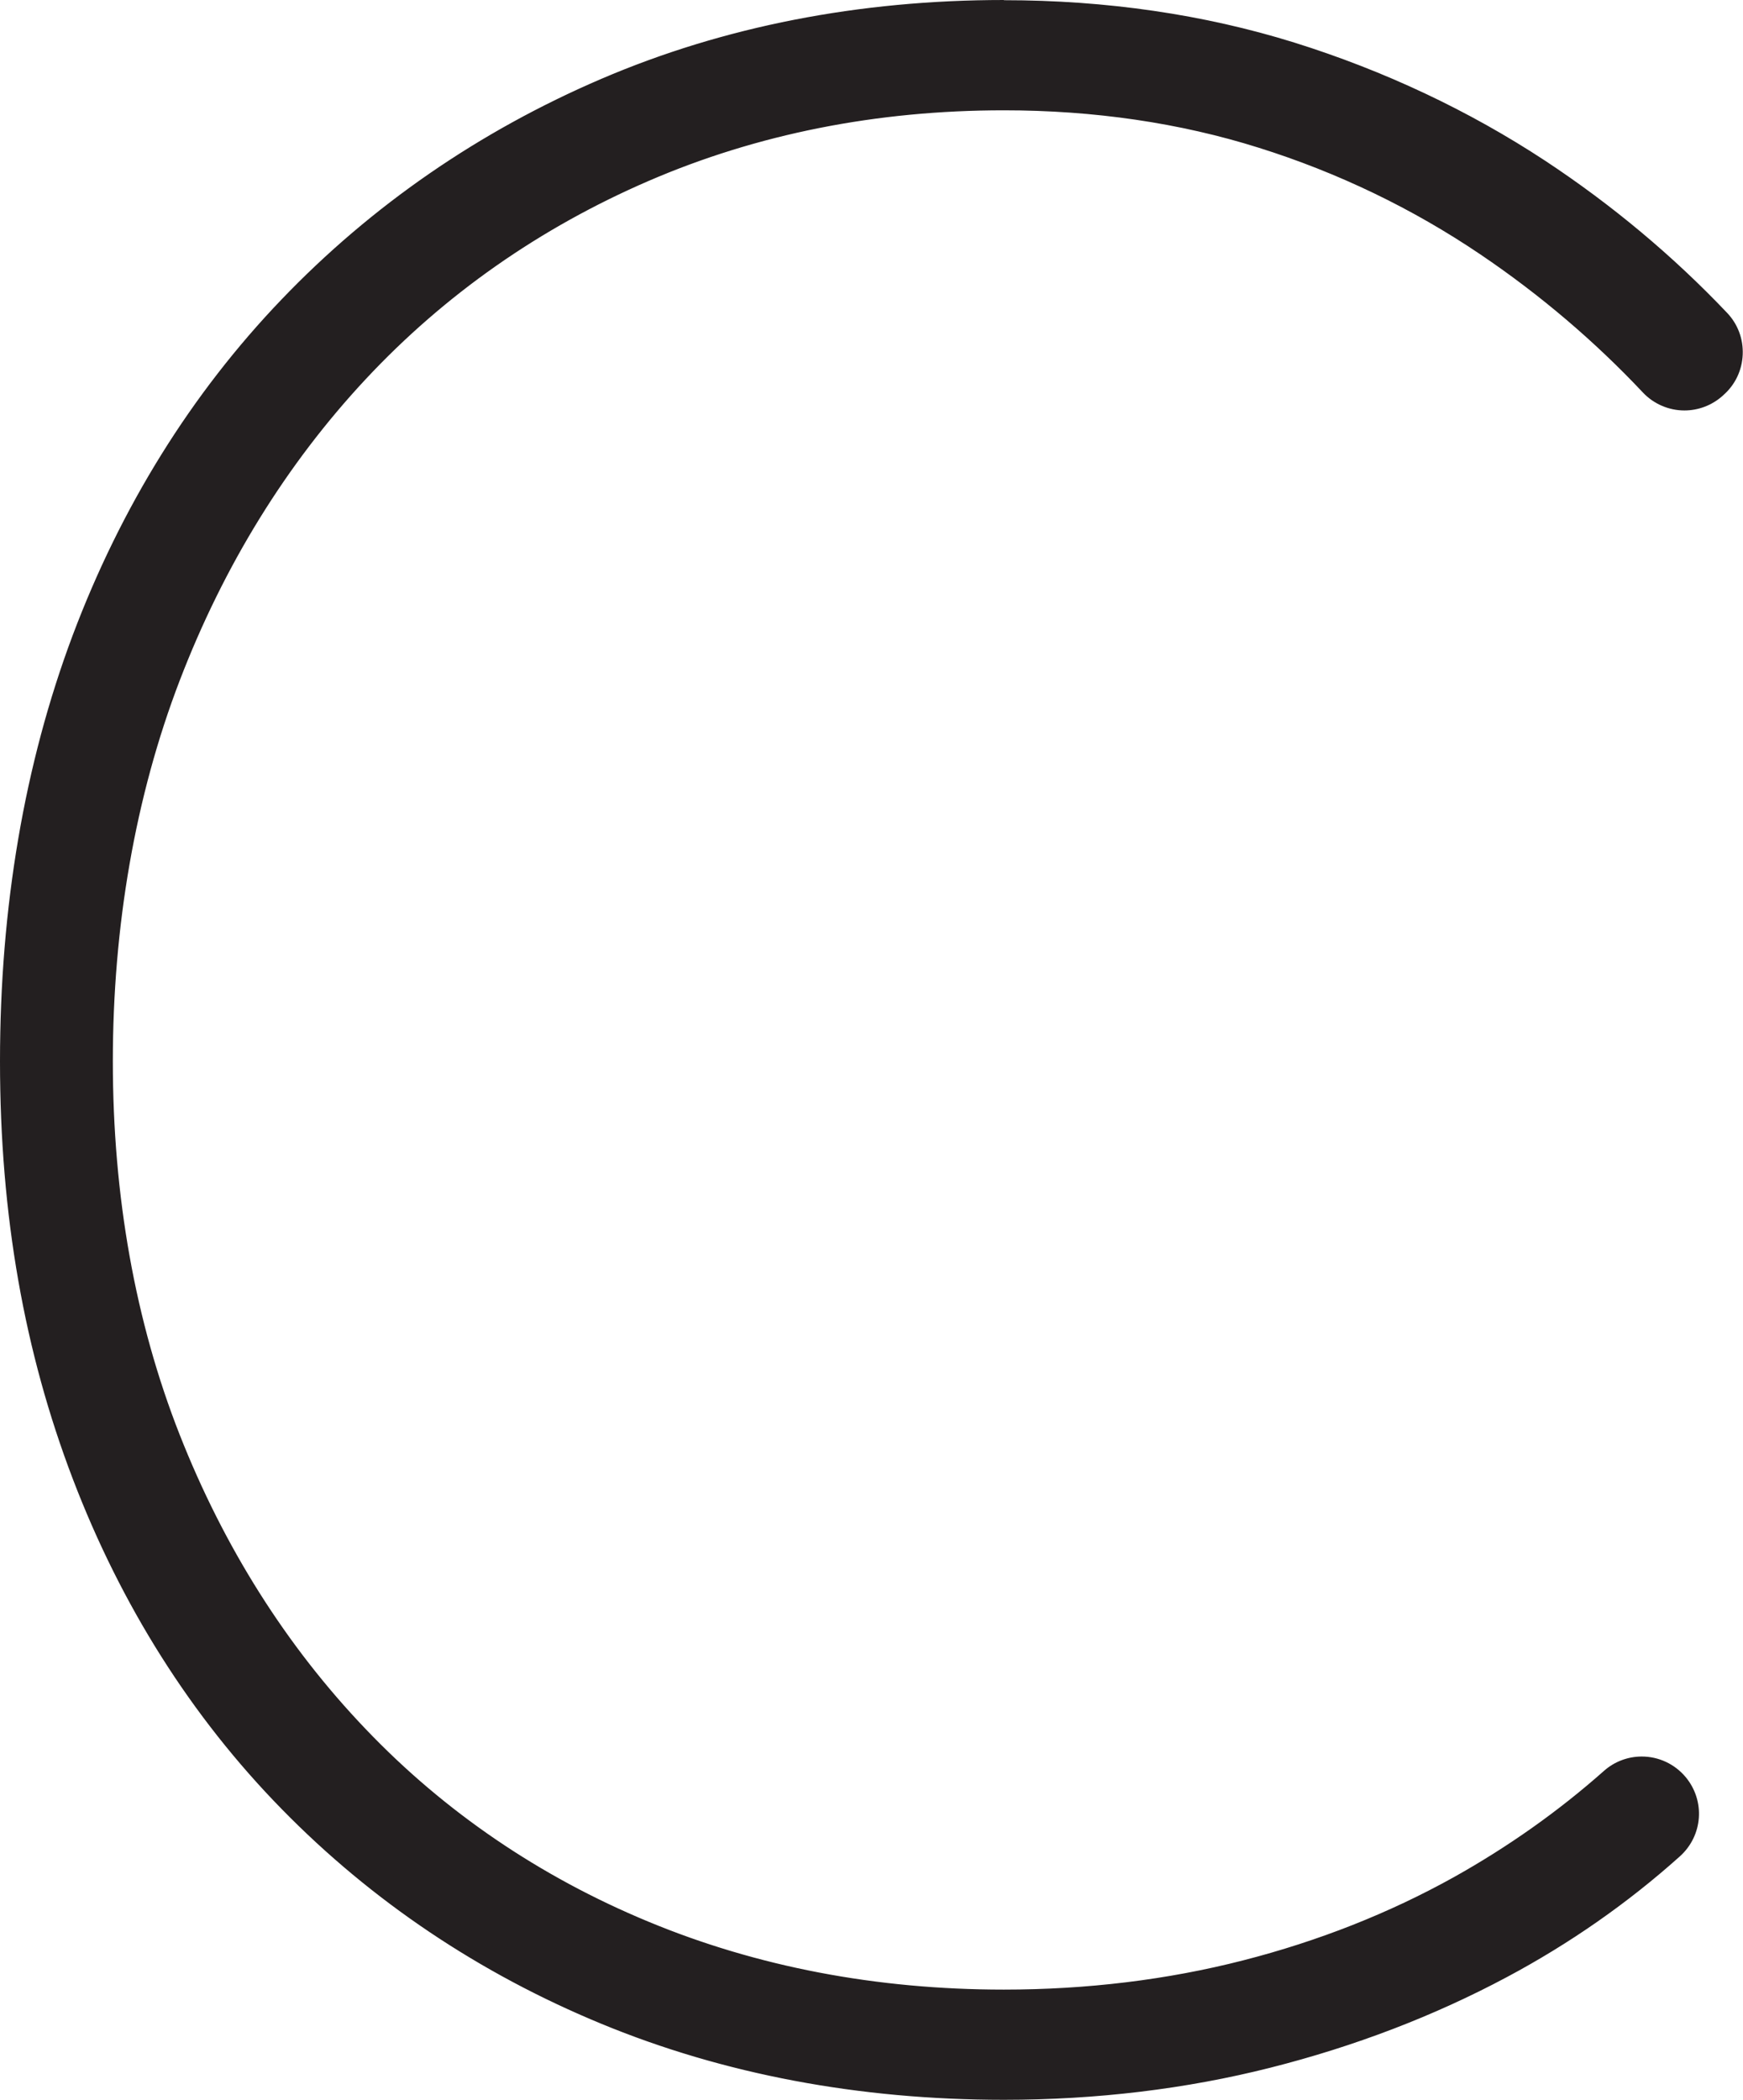 <?xml version="1.0" encoding="UTF-8"?>
<svg id="Layer_2" data-name="Layer 2" xmlns="http://www.w3.org/2000/svg" viewBox="0 0 183.51 221">
  <defs>
    <style>
      .cls-1 {
        fill: #231f20;
      }
    </style>
  </defs>
  <g id="Layer_1-2" data-name="Layer 1">
    <g>
      <path class="cls-1" d="M105.7,219.75c-15.09,0-29.18-2.66-41.88-7.89-12.7-5.24-23.89-12.75-33.27-22.33-9.38-9.58-16.69-21.13-21.73-34.33-5.03-13.17-7.58-27.81-7.58-43.5s2.55-31.01,7.58-44.39c5.03-13.39,12.34-25.14,21.72-34.92,9.37-9.78,20.56-17.49,33.26-22.93,12.7-5.44,26.79-8.2,41.89-8.2,10.67,0,20.83,1.48,30.22,4.41,9.36,2.92,18.15,7.06,26.11,12.3,6.92,4.56,13.28,9.87,18.9,15.79.9.95,1.37,2.19,1.31,3.5-.05,1.3-.62,2.5-1.6,3.36l-.13.12c-.87.77-2,1.2-3.16,1.2-1.3,0-2.56-.54-3.46-1.49-5.14-5.47-10.96-10.42-17.3-14.7-7.27-4.91-15.24-8.74-23.67-11.39-8.44-2.65-17.6-3.99-27.22-3.99-13.57,0-26.32,2.54-37.9,7.55-11.59,5.01-21.74,12.12-30.18,21.16-8.45,9.04-15.13,19.85-19.85,32.14-4.72,12.3-7.12,25.93-7.12,40.5s2.39,27.75,7.11,39.74c4.72,11.99,11.39,22.56,19.84,31.4,8.44,8.83,18.59,15.75,30.17,20.56,11.58,4.81,24.34,7.25,37.92,7.25,8.85,0,17.42-1.05,25.49-3.11,8.05-2.06,15.62-5.05,22.5-8.88,5.81-3.24,11.2-7.05,16.02-11.33.87-.77,1.99-1.2,3.16-1.2,1.42,0,2.75.62,3.66,1.71,1.65,1.98,1.44,4.89-.49,6.62-5.4,4.84-11.46,9.06-18,12.55-7.55,4.03-15.82,7.19-24.58,9.41-8.77,2.21-18.1,3.34-27.76,3.34Z"/>
      <path class="cls-1" d="M105.7,2.5c10.6,0,20.55,1.45,29.85,4.35,9.3,2.9,17.9,6.95,25.8,12.15,6.87,4.52,13.1,9.73,18.68,15.61,1.37,1.45,1.28,3.74-.21,5.07l-.13.12c-.67.59-1.5.89-2.33.89-.93,0-1.86-.37-2.55-1.1-5.23-5.57-11.07-10.53-17.51-14.88-7.4-5-15.4-8.85-24-11.55-8.6-2.7-17.8-4.05-27.6-4.05-13.8,0-26.6,2.55-38.4,7.65-11.8,5.1-22,12.25-30.6,21.45-8.6,9.2-15.3,20.05-20.1,32.55-4.8,12.5-7.2,26.15-7.2,40.95s2.4,28,7.2,40.2c4.8,12.2,11.5,22.8,20.1,31.8,8.6,9,18.8,15.95,30.6,20.85,11.8,4.9,24.6,7.35,38.4,7.35,9,0,17.6-1.05,25.8-3.15,8.2-2.1,15.8-5.1,22.8-9,5.91-3.3,11.33-7.13,16.24-11.49.67-.59,1.5-.88,2.33-.88,1,0,2,.43,2.7,1.26,1.22,1.46,1.05,3.62-.36,4.89-5.36,4.8-11.28,8.92-17.75,12.38-7.5,4-15.6,7.1-24.3,9.3s-17.85,3.3-27.45,3.3c-15,0-28.8-2.6-41.4-7.8s-23.55-12.55-32.85-22.05c-9.3-9.5-16.45-20.8-21.45-33.9-5-13.1-7.5-27.45-7.5-43.05s2.5-30.65,7.5-43.95c5-13.3,12.15-24.8,21.45-34.5,9.3-9.7,20.25-17.25,32.85-22.65S90.7,2.5,105.7,2.5M105.7,0c-15.27,0-29.53,2.79-42.39,8.3-12.85,5.51-24.18,13.32-33.67,23.22-9.5,9.91-16.89,21.8-21.99,35.35C2.58,80.39,0,95.47,0,111.7s2.58,30.63,7.66,43.94c5.1,13.36,12.5,25.06,22,34.76,9.49,9.7,20.83,17.31,33.68,22.61,12.85,5.3,27.1,7.99,42.35,7.99,9.76,0,19.2-1.14,28.06-3.38,8.86-2.24,17.23-5.44,24.87-9.52,6.63-3.53,12.76-7.81,18.24-12.72,2.43-2.18,2.7-5.84.61-8.35-1.15-1.37-2.83-2.16-4.62-2.16-1.47,0-2.89.54-3.99,1.52-4.76,4.22-10.07,7.98-15.8,11.18-6.79,3.78-14.26,6.73-22.2,8.76-7.96,2.04-16.44,3.07-25.18,3.07-13.41,0-26.01-2.41-37.44-7.16-11.43-4.74-21.44-11.56-29.75-20.27-8.34-8.72-14.92-19.15-19.58-30.99-4.66-11.85-7.03-25.07-7.03-39.28s2.37-27.9,7.03-40.05c4.66-12.14,11.26-22.82,19.59-31.74,8.32-8.91,18.34-15.92,29.77-20.86,11.43-4.94,24.01-7.44,37.41-7.44,9.5,0,18.53,1.32,26.85,3.94,8.32,2.61,16.18,6.39,23.35,11.24,6.26,4.23,12.01,9.12,17.09,14.52,1.13,1.2,2.72,1.89,4.37,1.89,1.47,0,2.89-.54,4-1.52l.13-.12c1.23-1.09,1.94-2.6,2.01-4.24.07-1.65-.52-3.22-1.66-4.41-5.69-5.99-12.12-11.36-19.12-15.98-8.06-5.3-16.96-9.49-26.43-12.45-9.51-2.96-19.8-4.46-30.59-4.46h0Z"/>
    </g>
  </g>
</svg>